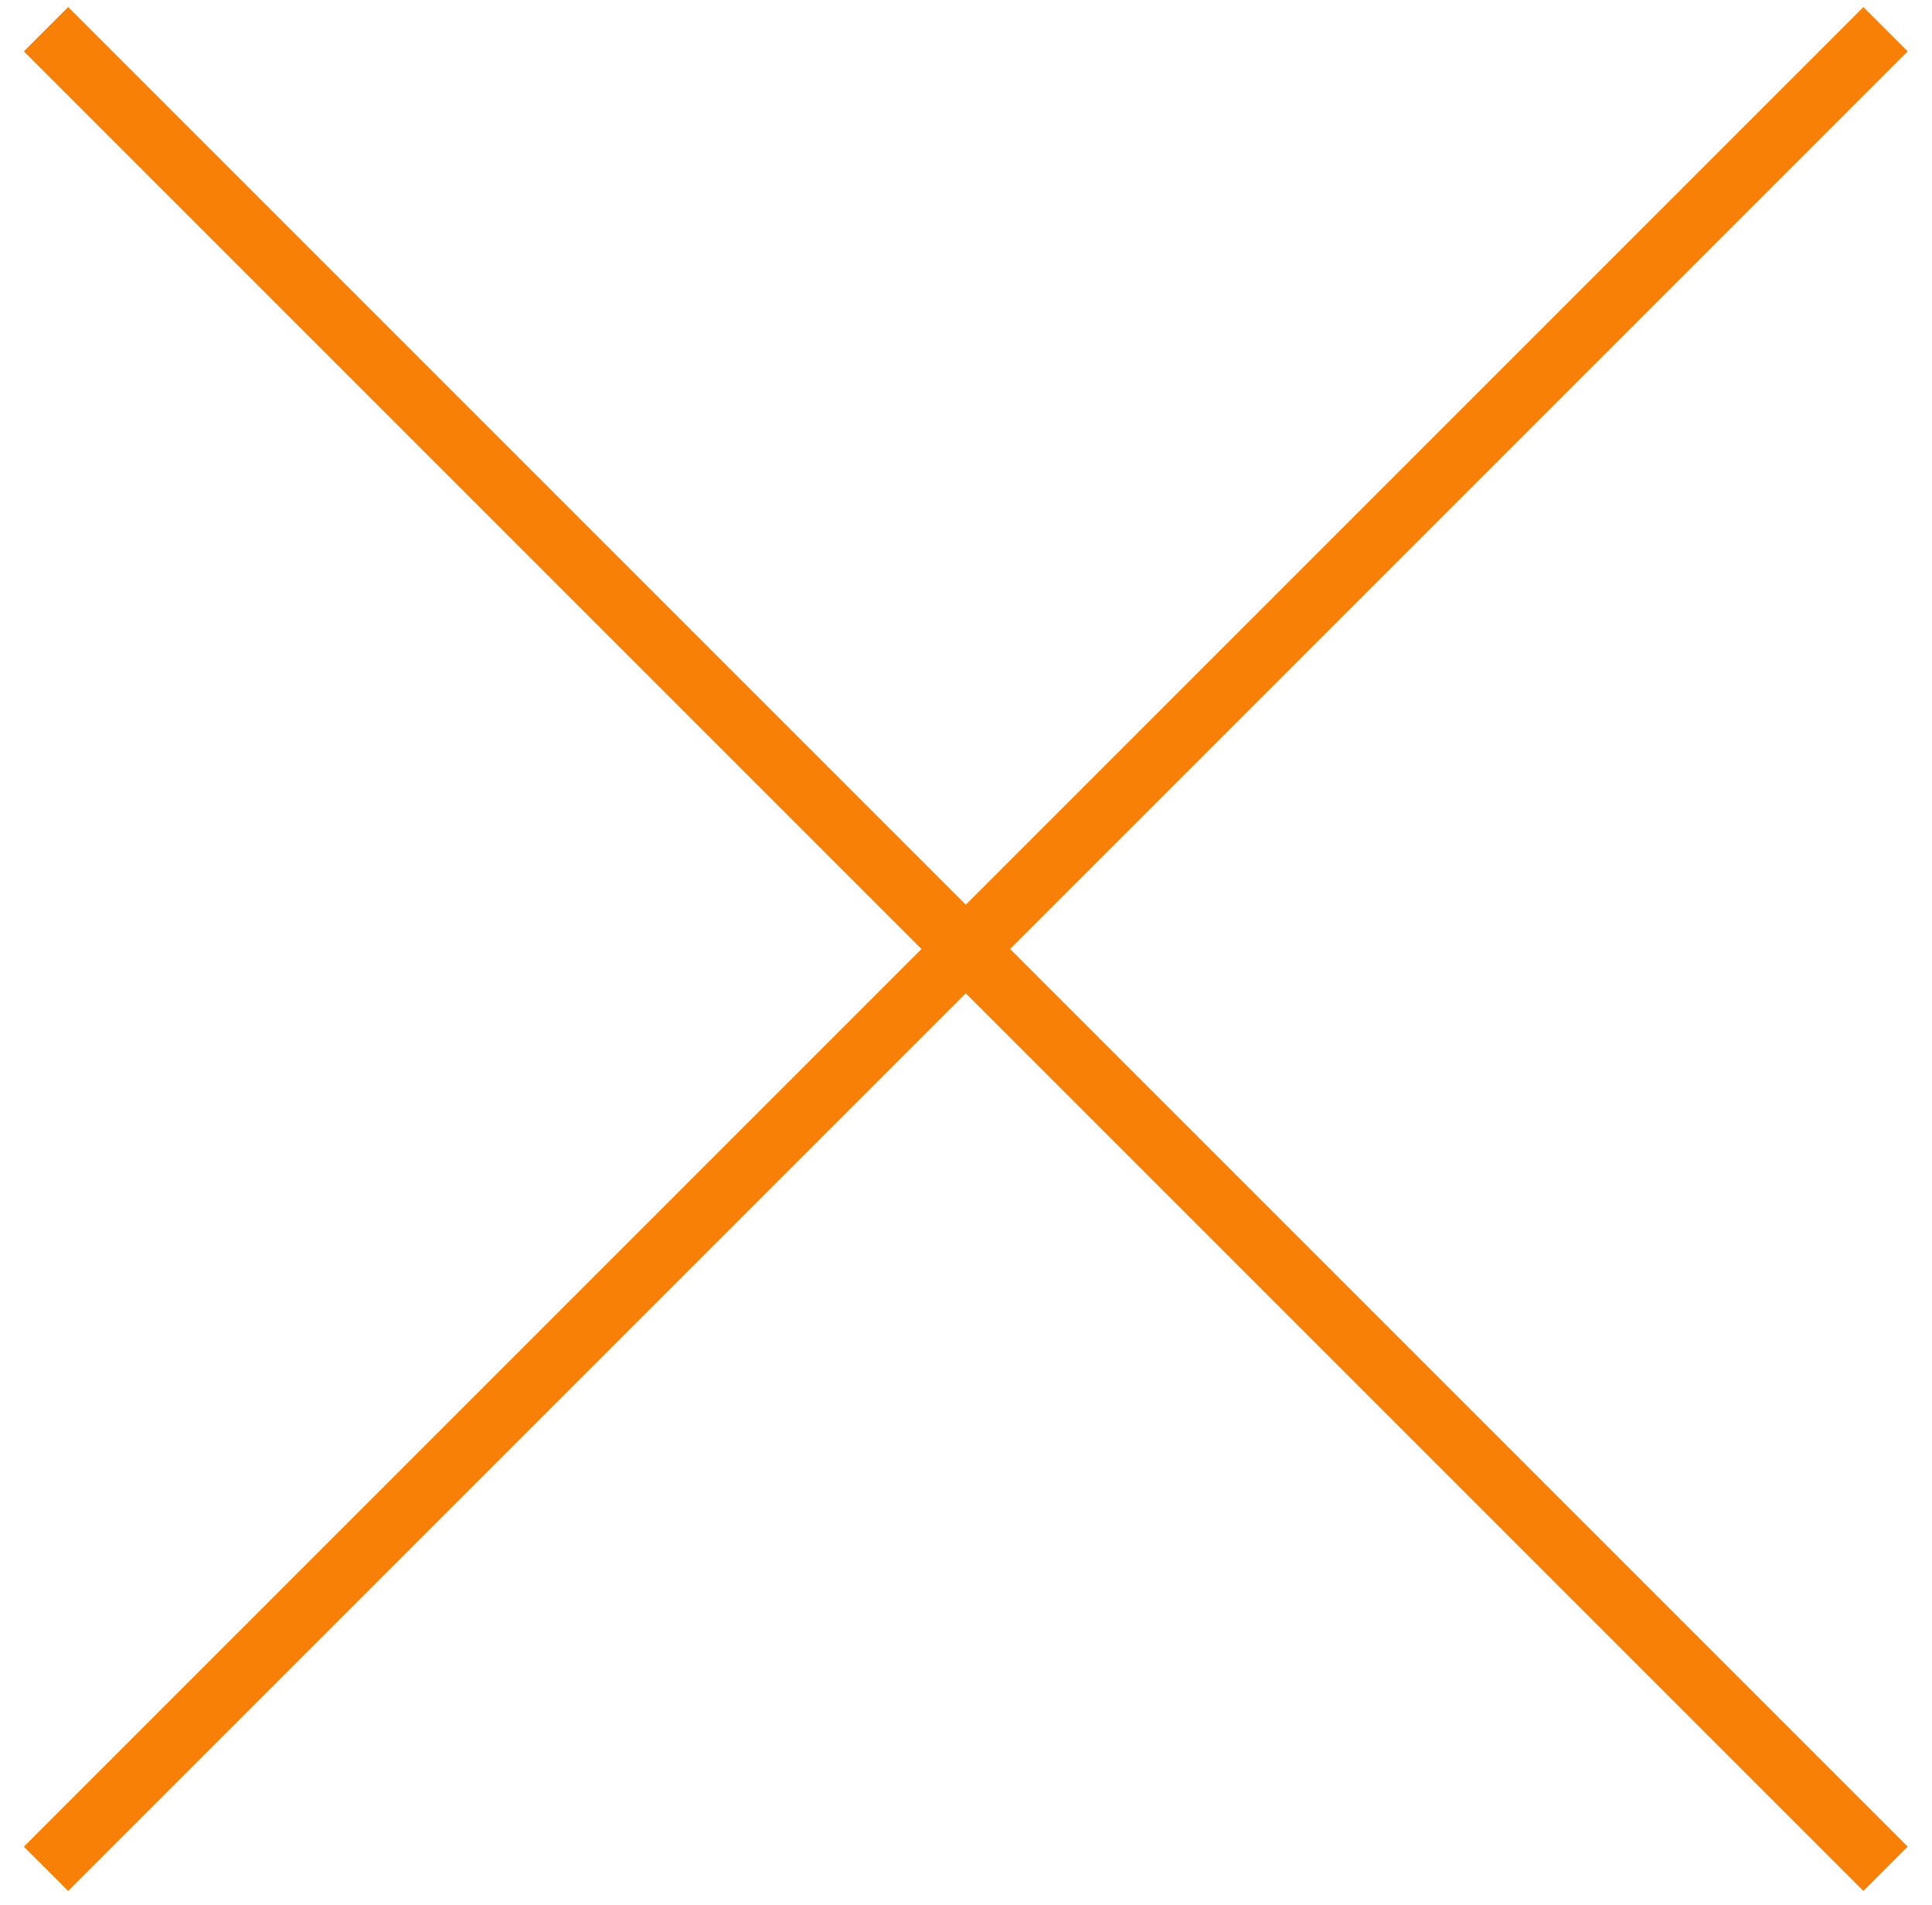 <svg width="71" height="70" viewBox="0 0 71 70" fill="none" xmlns="http://www.w3.org/2000/svg">
<rect x="68.479" y="0.26" width="2.304" height="95.604" transform="rotate(45 68.479 0.26)" fill="#F98006"/>
<rect x="70.108" y="67.861" width="2.304" height="95.604" transform="rotate(135 70.108 67.861)" fill="#F98006"/>
</svg>
